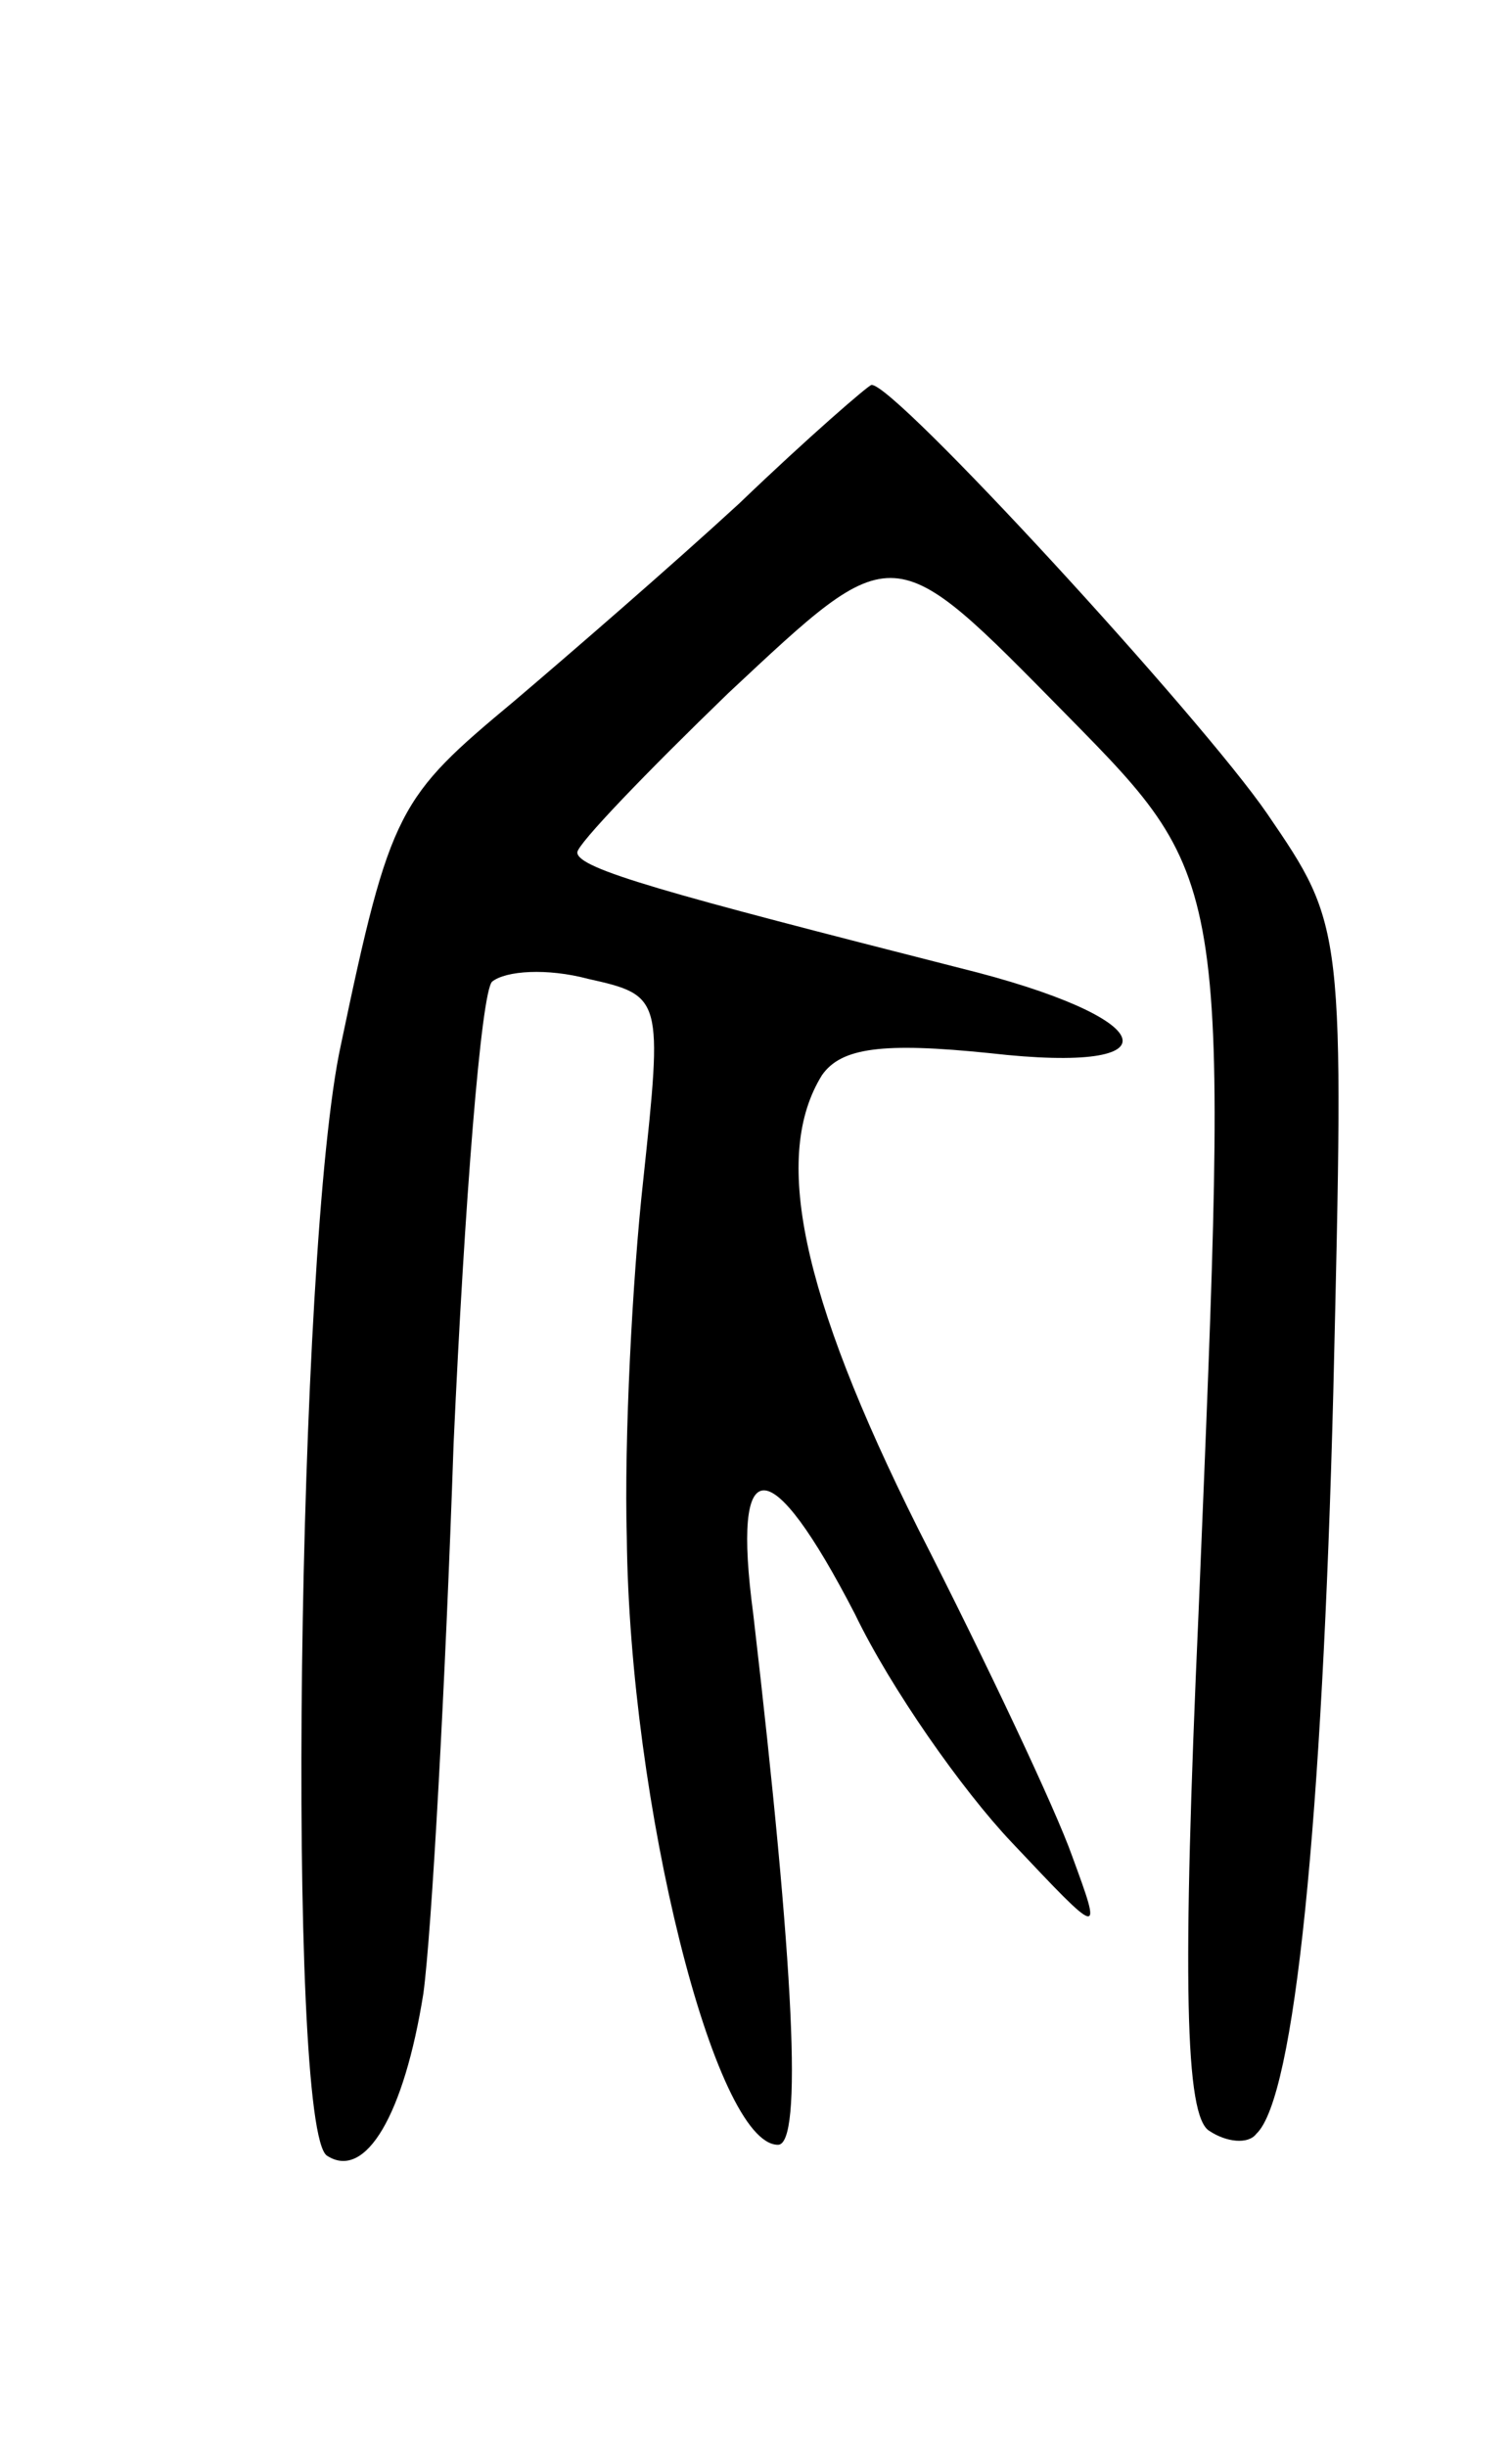 <svg version="1.0" xmlns="http://www.w3.org/2000/svg"
 width="55pt" height="89pt" viewBox="0 0 55 89"
 preserveAspectRatio="xMidYMid meet">
<g transform="translate(0,89) scale(0.1,-0.1)"
fill="#000000" stroke="none">
<path d="M269 707 c-25 -23 -62 -55 -82 -72 -42 -35 -45 -39 -63 -125 -16 -73
-20 -395 -5 -404 14 -9 28 15 35 59 3 22 8 112 11 200 4 88 10 164 14 168 5 4
20 5 35 1 27 -6 27 -7 20 -73 -4 -36 -7 -95 -6 -130 1 -97 32 -221 55 -221 9
0 6 64 -9 193 -8 60 6 60 37 0 13 -27 39 -64 57 -83 33 -35 33 -35 22 -5 -6
17 -31 70 -56 119 -43 86 -53 136 -35 165 7 10 22 12 61 8 70 -8 62 13 -11 31
-106 27 -139 36 -139 42 0 3 25 29 55 58 61 57 59 57 123 -8 60 -61 59 -59 48
-326 -6 -134 -5 -184 4 -189 6 -4 14 -5 17 -1 14 13 24 114 28 270 4 169 4
169 -24 210 -24 35 -136 157 -144 156 -1 0 -23 -19 -48 -43z"/>
</g>
</svg>
